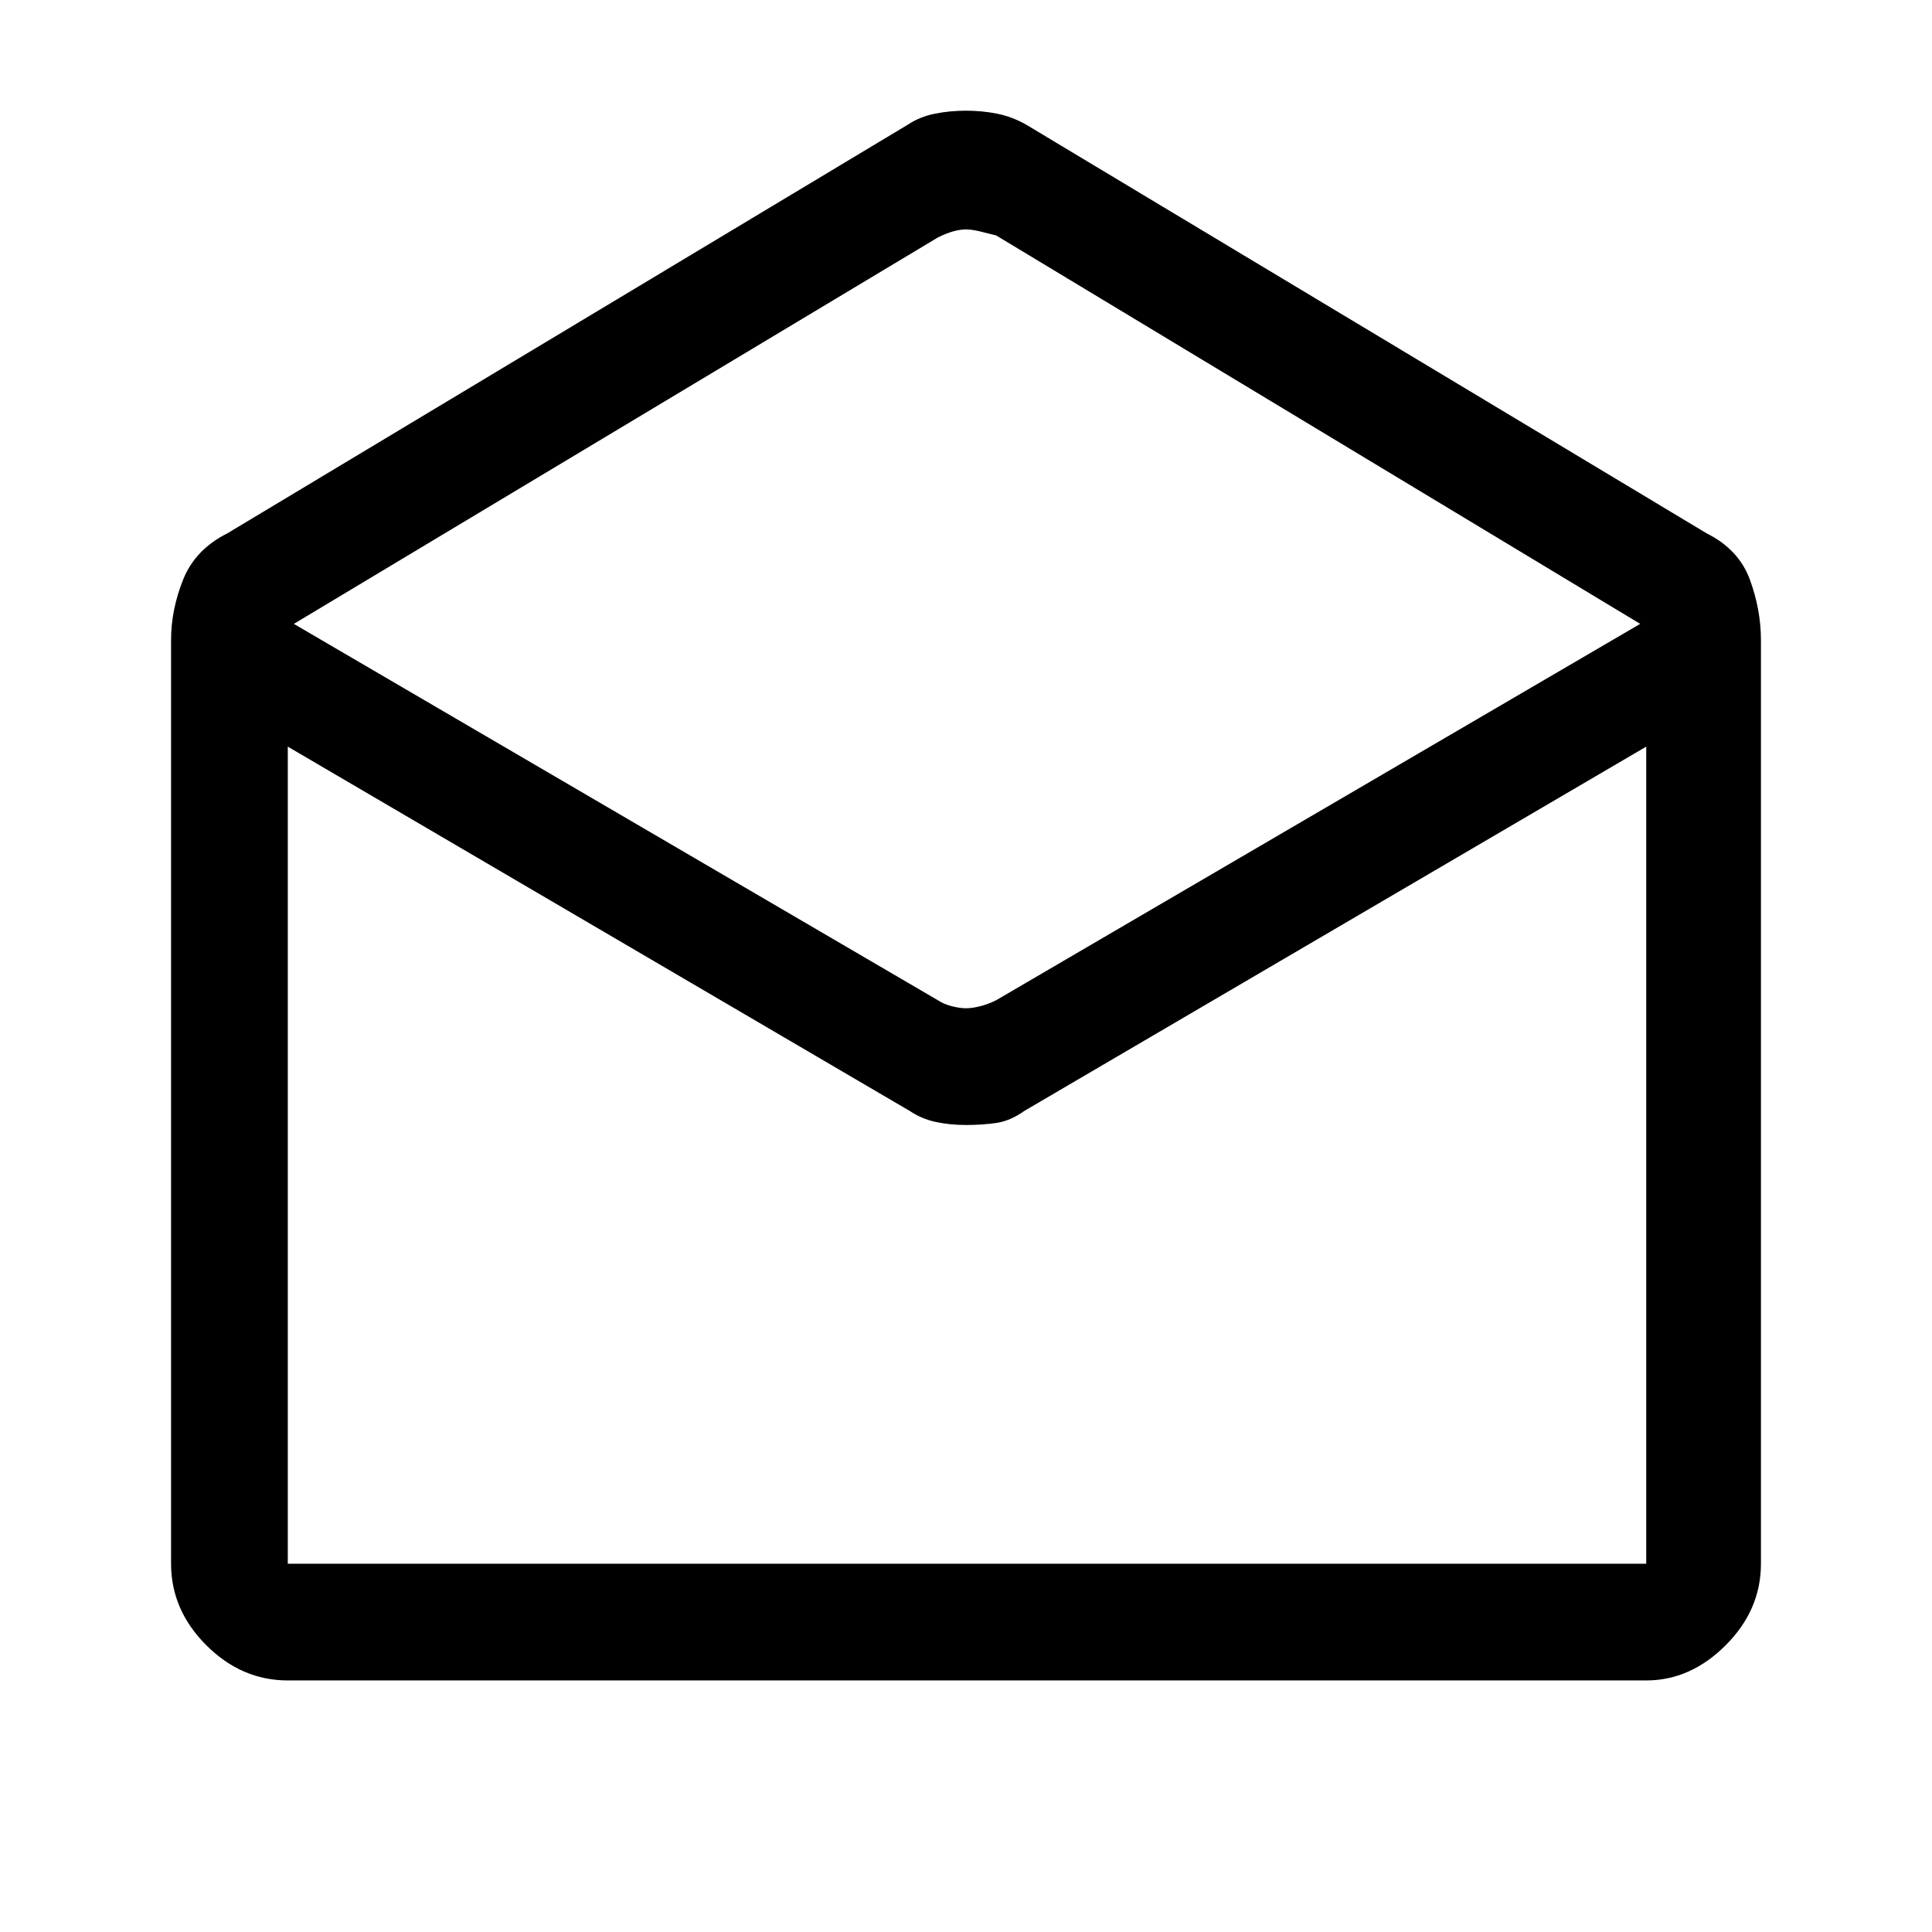 <svg xmlns="http://www.w3.org/2000/svg" height="48" width="48"><path d="M7.15 41.75q-1.15 0-2.025-.875T4.25 38.85V15.9q0-.75.3-1.5t1.1-1.15L22.55 3.1q.3-.2.675-.275.375-.075.775-.075t.775.075q.375.075.725.275l16.9 10.15q.8.4 1.075 1.15.275.75.275 1.5v22.95q0 1.15-.875 2.025t-1.975.875ZM24 25.05q.15 0 .35-.05.2-.05.4-.15l16-9.35-16-9.65-.4-.1q-.2-.05-.35-.05-.15 0-.325.05-.175.05-.375.15l-16 9.6 16 9.35q.15.1.35.15.2.05.35.05ZM7.15 38.85H40.9v-20.3L25.45 27.6q-.35.25-.7.3-.35.05-.75.05t-.75-.075q-.35-.075-.65-.275L7.15 18.55v20.3Zm0 0H40.9Z"/></svg>